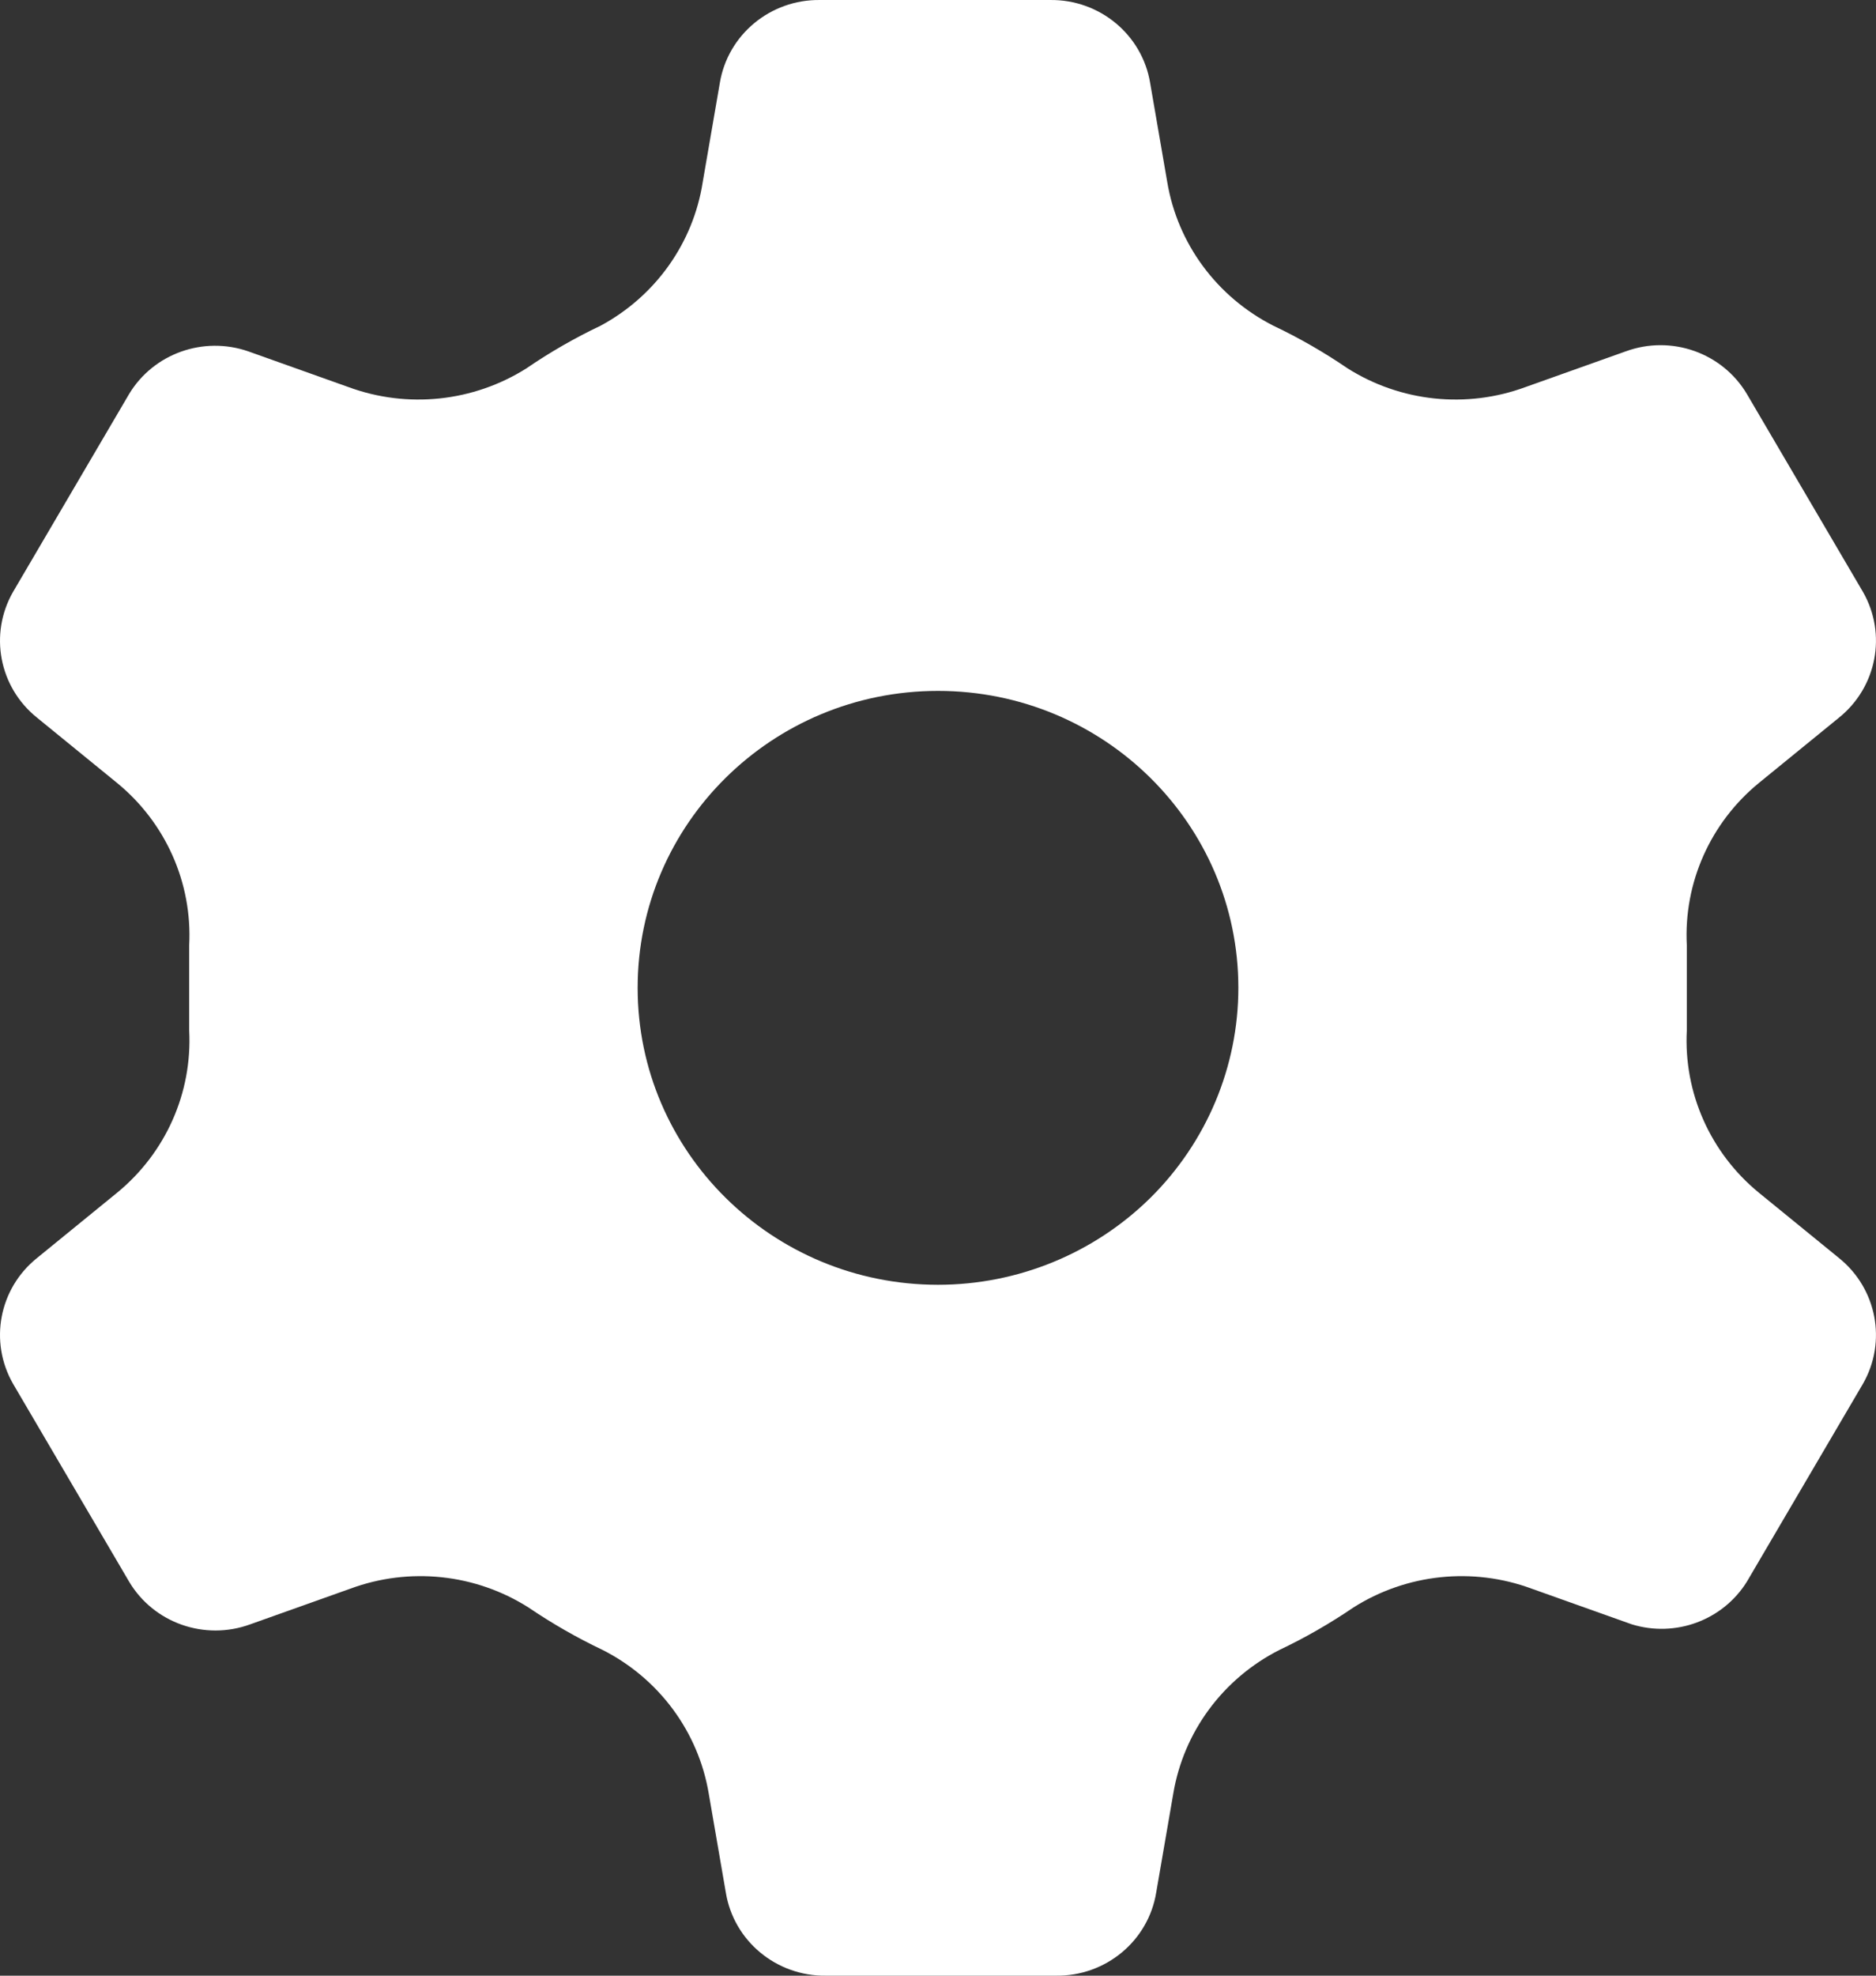 <svg width="19" height="20" viewBox="0 0 19 20" xmlns="http://www.w3.org/2000/svg">
    <rect x="0" y="0" width="19" height="20" fill="#333333" stroke="none"/>
    <path fill="white" d="M18.625 12.735L17.814 12.074C17.322 11.671 17.051 11.062 17.084 10.431C17.084 10.291 17.084 10.14 17.084 10C17.084 9.86 17.084 9.709 17.084 9.569C17.051 8.938 17.322 8.329 17.814 7.926L18.625 7.265C19.009 6.956 19.112 6.418 18.868 5.992L17.692 3.988C17.443 3.57 16.926 3.388 16.465 3.557L15.451 3.918C14.853 4.139 14.184 4.068 13.647 3.728C13.408 3.565 13.158 3.421 12.896 3.297C12.326 3.007 11.927 2.469 11.822 1.844L11.649 0.842C11.569 0.352 11.138 -0.006 10.636 8.41592e-05H8.304C7.801 -0.006 7.37 0.352 7.29 0.842L7.117 1.844C7.021 2.461 6.638 2.998 6.083 3.297C5.822 3.421 5.571 3.565 5.333 3.728C4.795 4.068 4.127 4.139 3.528 3.918L2.515 3.557C2.06 3.399 1.555 3.579 1.308 3.988L0.132 5.992C-0.112 6.418 -0.01 6.956 0.375 7.265L1.186 7.926C1.678 8.329 1.949 8.938 1.916 9.569C1.916 9.709 1.916 9.86 1.916 10C1.916 10.14 1.916 10.291 1.916 10.431C1.949 11.062 1.678 11.671 1.186 12.074L0.375 12.735C-0.01 13.044 -0.112 13.582 0.132 14.008L1.308 16.012C1.557 16.43 2.074 16.612 2.535 16.443L3.549 16.082C4.147 15.861 4.816 15.932 5.353 16.273C5.592 16.435 5.843 16.579 6.104 16.703C6.674 16.992 7.073 17.531 7.178 18.156L7.351 19.158C7.431 19.648 7.862 20.006 8.364 20H10.696C11.199 20.006 11.63 19.648 11.71 19.158L11.883 18.156C11.988 17.531 12.387 16.992 12.957 16.703C13.218 16.579 13.469 16.435 13.707 16.273C14.245 15.932 14.914 15.861 15.512 16.082L16.526 16.443C16.969 16.58 17.449 16.402 17.692 16.012L18.868 14.008C19.112 13.582 19.009 13.044 18.625 12.735ZM9.5 13.006C7.82 13.006 6.458 11.66 6.458 10C6.458 8.34 7.82 6.994 9.5 6.994C11.18 6.994 12.542 8.34 12.542 10C12.542 10.797 12.221 11.562 11.651 12.126C11.08 12.689 10.307 13.006 9.5 13.006Z"/>
</svg>
